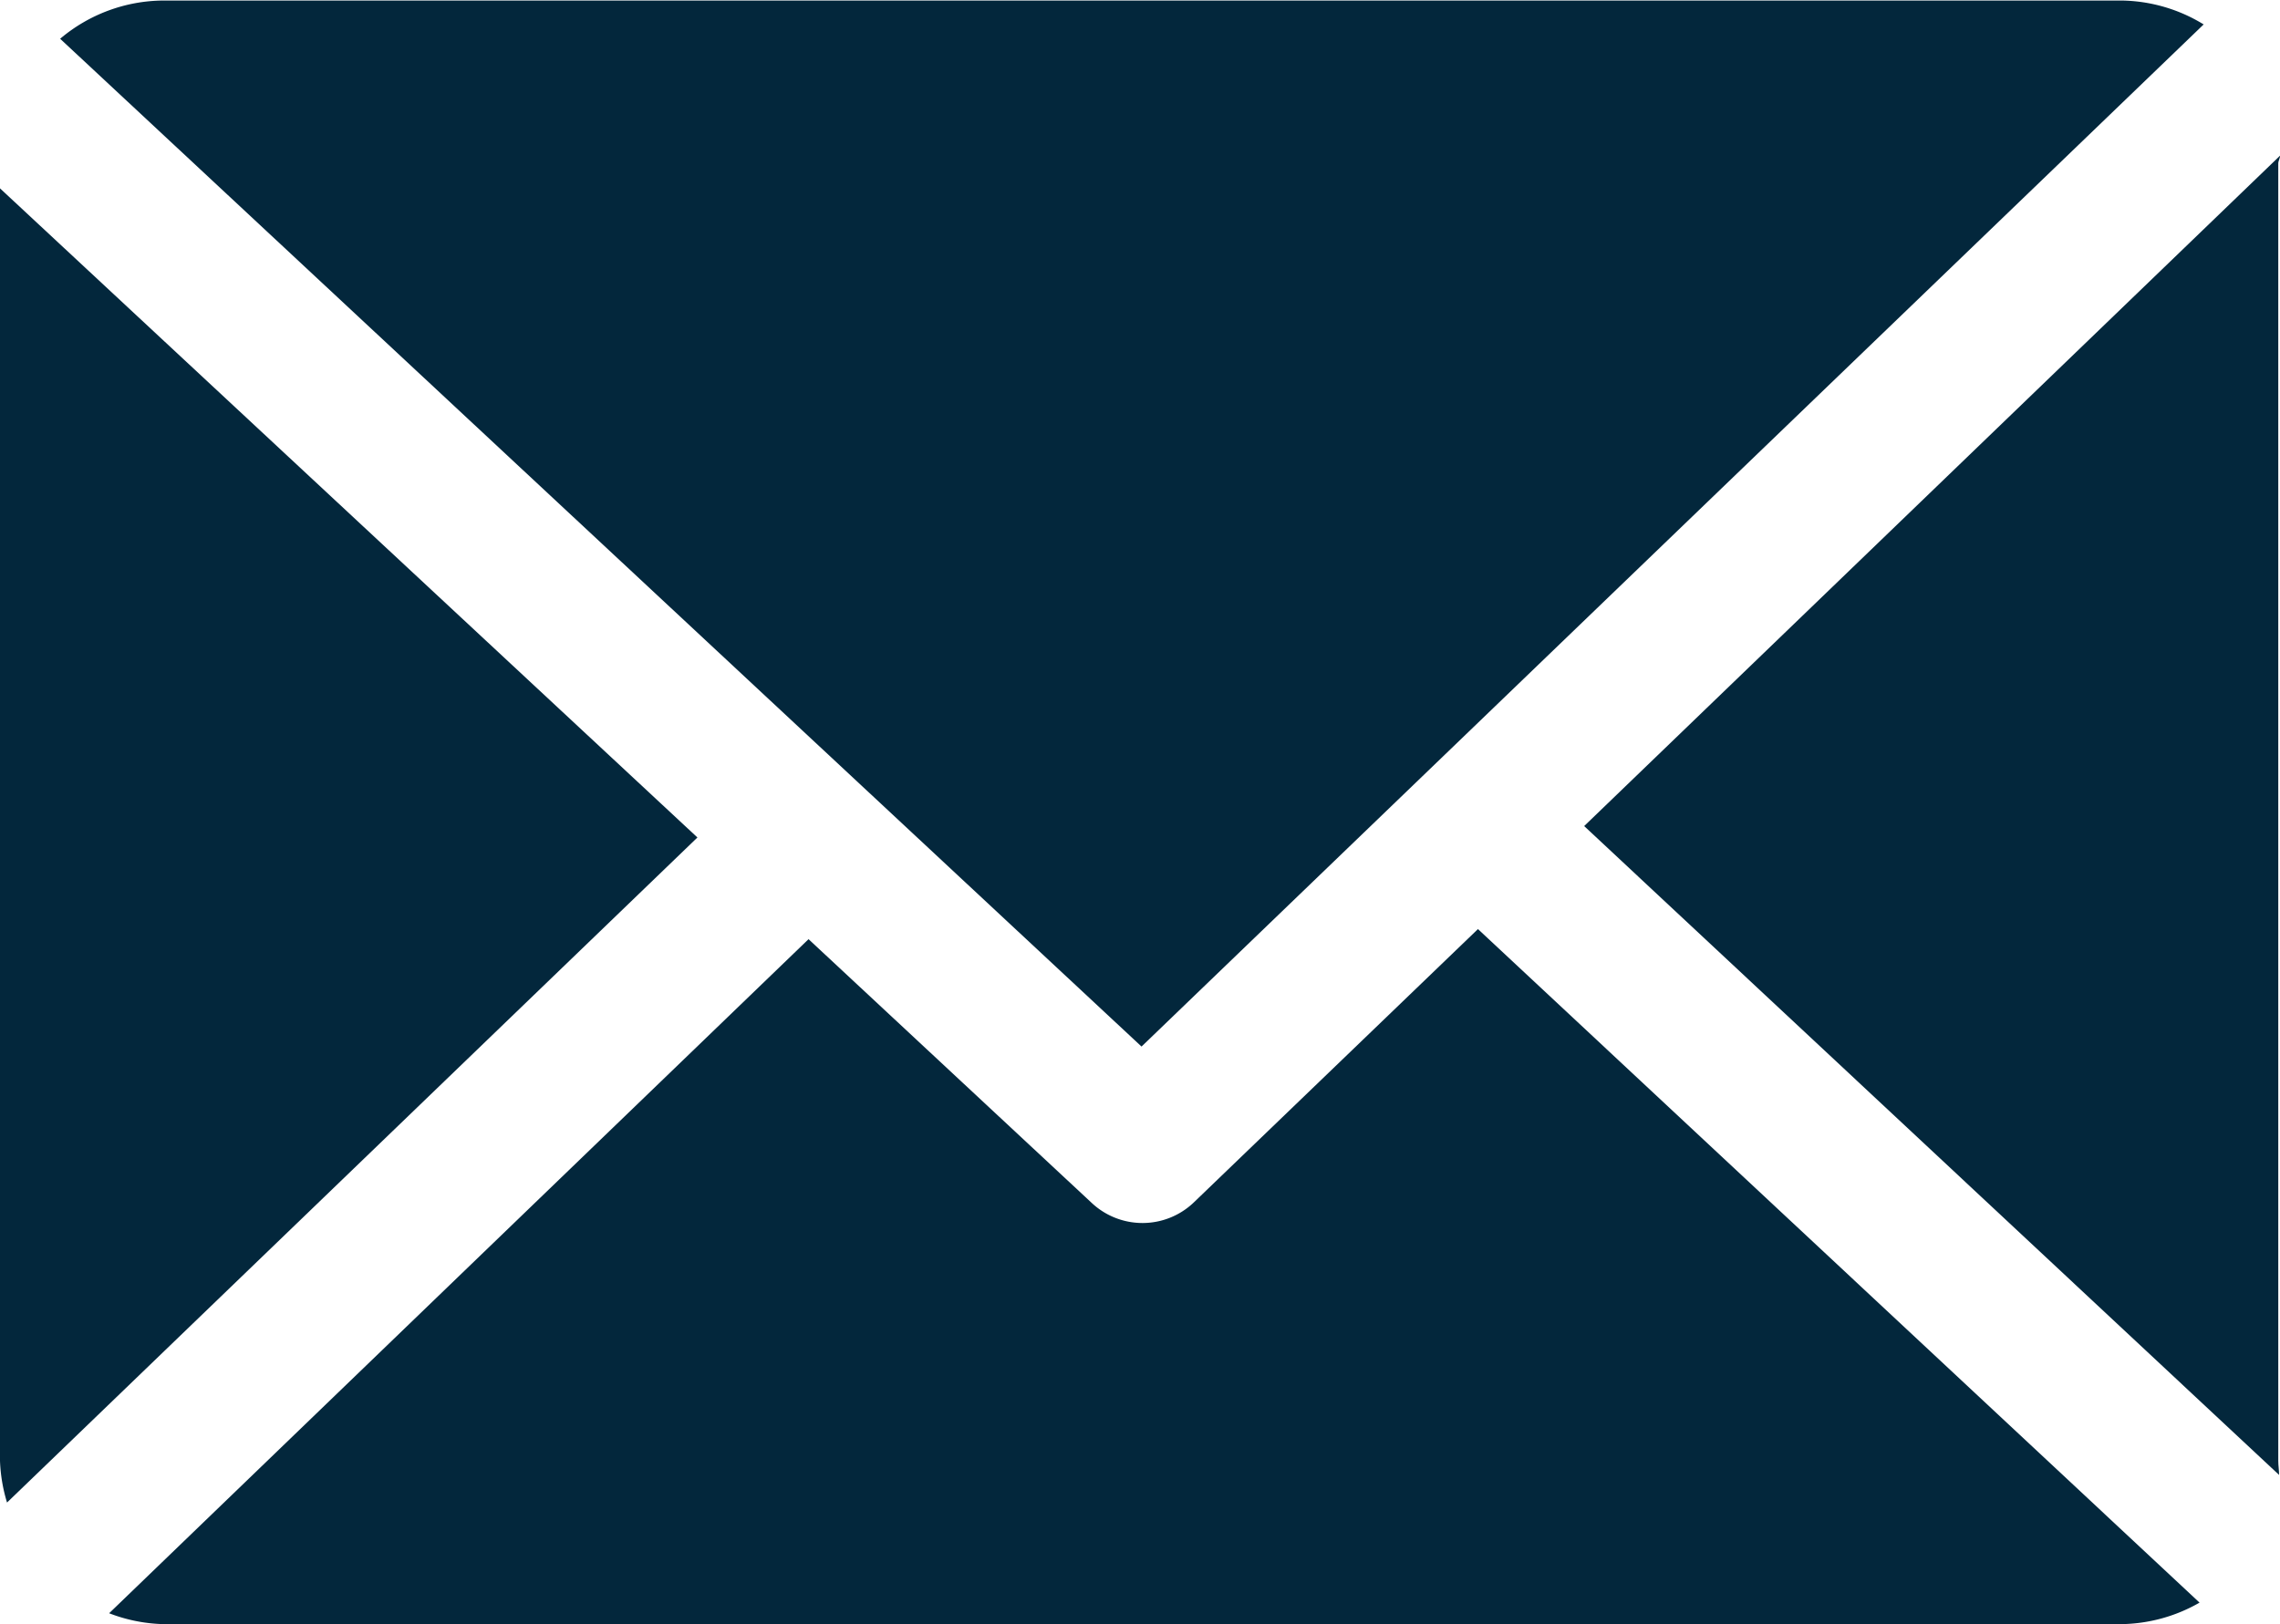 <svg xmlns="http://www.w3.org/2000/svg" width="17.173" height="12.236" viewBox="0 0 17.173 12.236"><defs><style>.a{fill:#03273c;}</style></defs><g transform="translate(0 -33.085)"><path class="a" d="M165.157,48.864c0-.02.014-.039.013-.058l-5.241,5.05,5.234,4.888c0-.035-.006-.07-.006-.106Z" transform="translate(-147.997 -14.548)"/><path class="a" d="M21.321,126.9l-2.139,2.058a.559.559,0,0,1-.769.006l-2.134-1.988-5.268,5.078a1.214,1.214,0,0,0,.41.082H26.167a1.213,1.213,0,0,0,.589-.162Z" transform="translate(-10.189 -86.816)"/><path class="a" d="M14.271,40.969l8-7.7a1.212,1.212,0,0,0-.618-.18H6.9a1.215,1.215,0,0,0-.774.288Z" transform="translate(-5.673)"/><path class="a" d="M0,52.1v9.586A1.217,1.217,0,0,0,.053,62l5.2-5.01Z" transform="translate(0 -17.596)"/></g></svg>